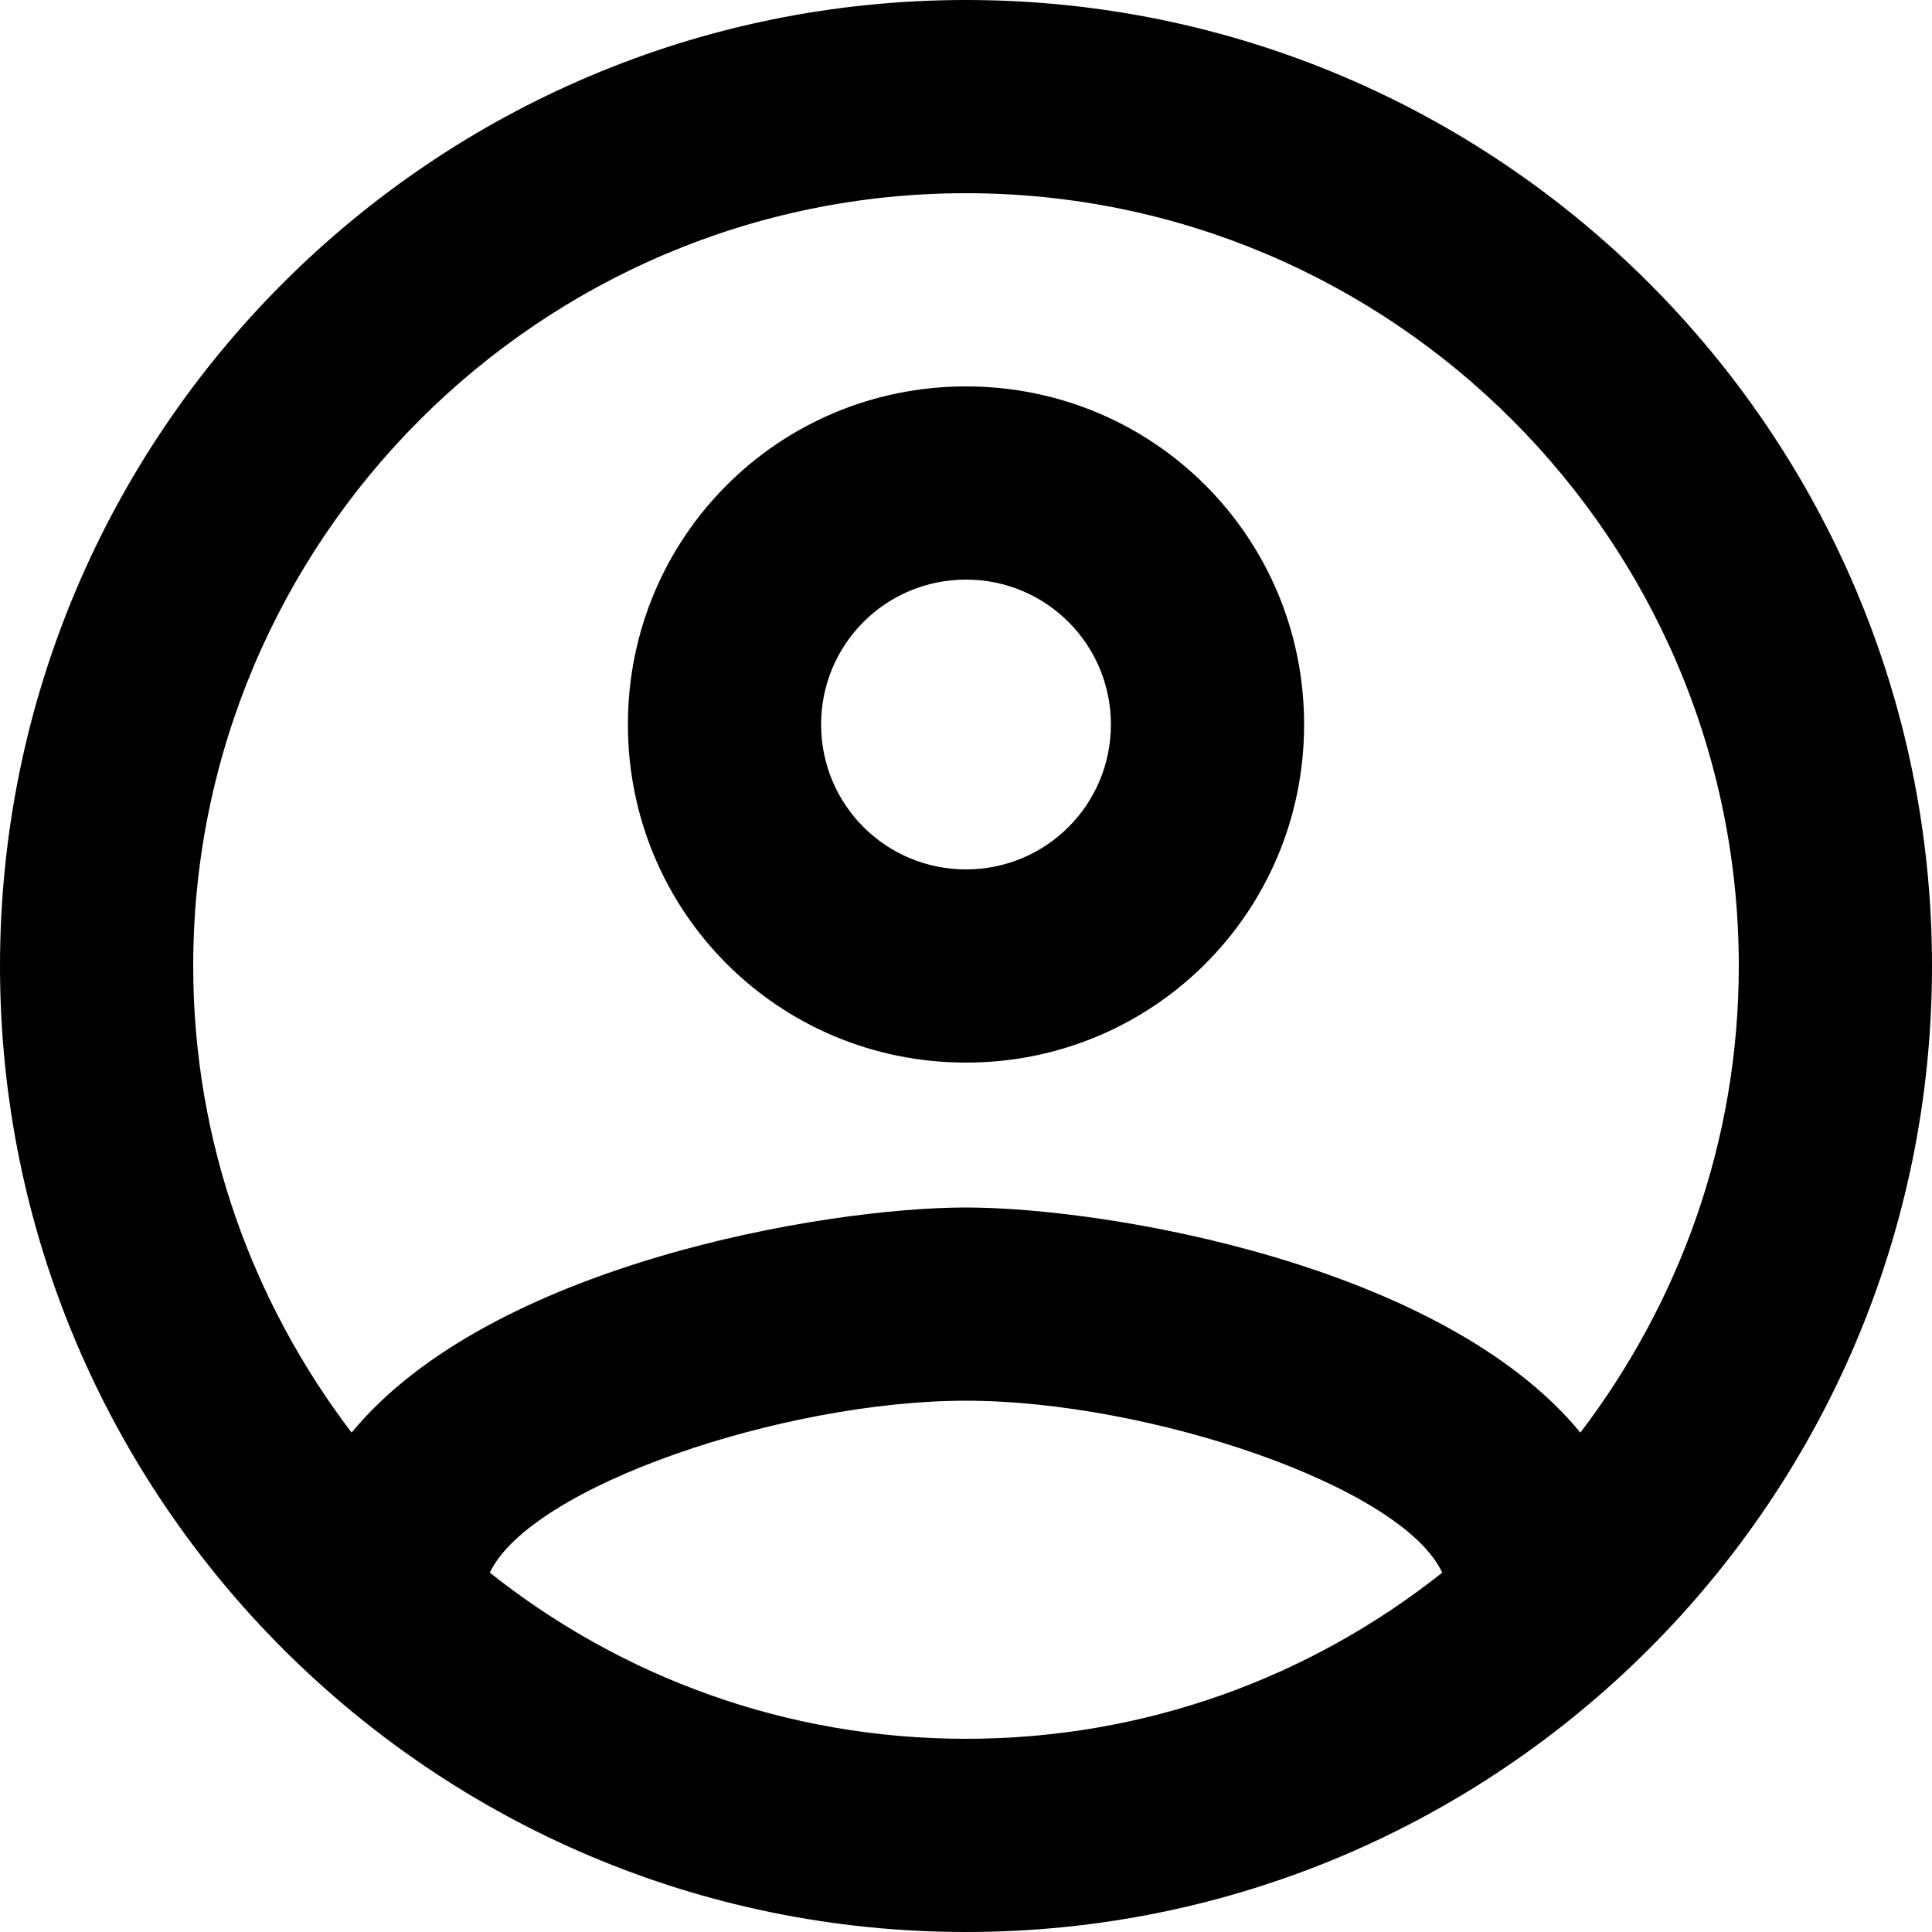 <svg width="33" height="33" viewBox="0 0 33 33" fill="none" xmlns="http://www.w3.org/2000/svg">
<path d="M16.5 0C7.392 0 0 7.392 0 16.5C0 25.608 7.392 33 16.5 33C25.608 33 33 25.608 33 16.5C33 7.392 25.608 0 16.5 0ZM8.366 26.862C9.075 25.377 13.398 23.925 16.5 23.925C19.602 23.925 23.942 25.377 24.634 26.862C22.39 28.644 19.569 29.7 16.5 29.7C13.431 29.7 10.61 28.644 8.366 26.862ZM26.994 24.47C24.634 21.599 18.909 20.625 16.5 20.625C14.091 20.625 8.366 21.599 6.006 24.47C4.323 22.259 3.3 19.503 3.3 16.5C3.3 9.223 9.223 3.3 16.5 3.3C23.776 3.3 29.7 9.223 29.7 16.5C29.7 19.503 28.677 22.259 26.994 24.47ZM16.5 6.6C13.299 6.6 10.725 9.174 10.725 12.375C10.725 15.576 13.299 18.15 16.5 18.15C19.701 18.15 22.275 15.576 22.275 12.375C22.275 9.174 19.701 6.6 16.5 6.6ZM16.5 14.85C15.13 14.85 14.025 13.745 14.025 12.375C14.025 11.005 15.13 9.9 16.5 9.9C17.869 9.9 18.975 11.005 18.975 12.375C18.975 13.745 17.869 14.85 16.5 14.85Z" fill="black"/>
</svg>
